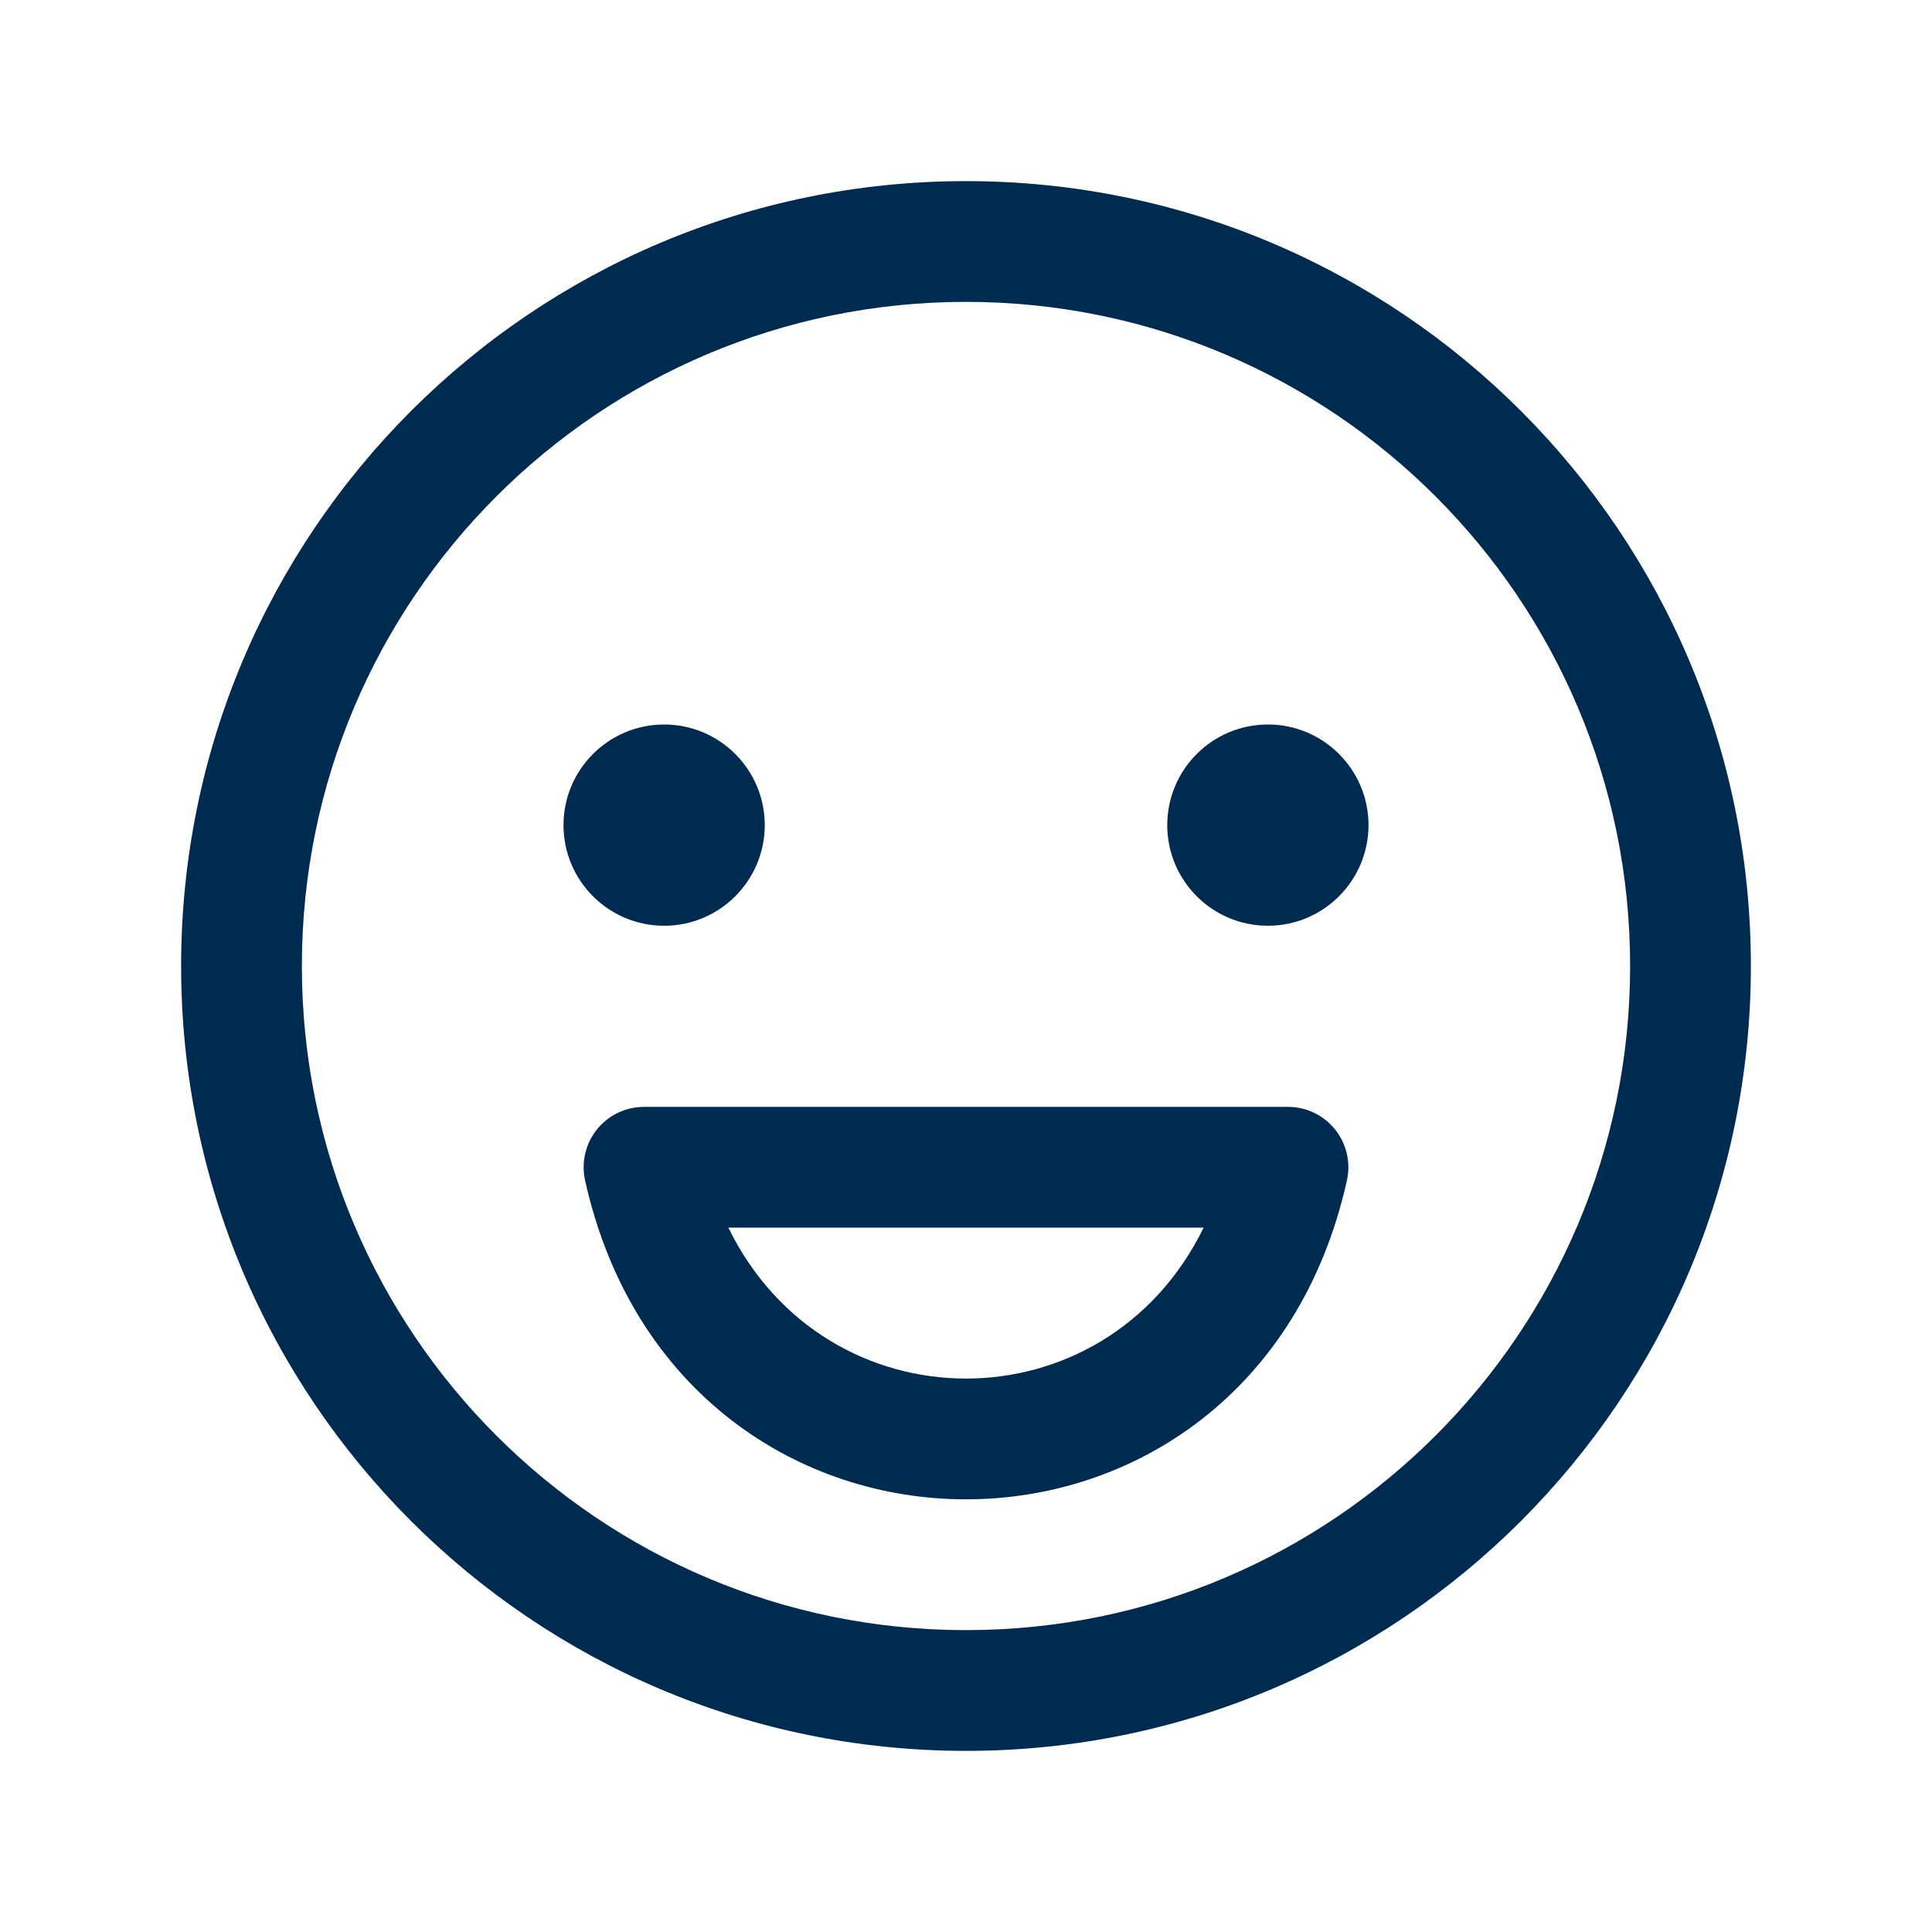 <svg width="24" height="24" viewBox="0 0 24 24" fill="none" xmlns="http://www.w3.org/2000/svg">
<path fill-rule="evenodd" clip-rule="evenodd" d="M12 2.25C6.615 2.25 2.25 6.615 2.25 12C2.25 17.385 6.615 21.75 12 21.75C17.385 21.75 21.75 17.385 21.75 12C21.75 6.615 17.385 2.25 12 2.25ZM3.75 12C3.75 7.444 7.444 3.75 12 3.75C16.556 3.75 20.25 7.444 20.25 12C20.25 16.556 16.556 20.25 12 20.25C7.444 20.25 3.75 16.556 3.75 12ZM8.25 11.5C8.94 11.5 9.5 10.94 9.5 10.25C9.5 9.56 8.94 9 8.25 9C7.56 9 7 9.56 7 10.25C7 10.94 7.56 11.5 8.25 11.5ZM17 10.25C17 10.94 16.44 11.5 15.75 11.5C15.06 11.5 14.5 10.94 14.5 10.25C14.5 9.56 15.06 9 15.75 9C16.44 9 17 9.56 17 10.25ZM8 13.75C7.773 13.75 7.557 13.853 7.415 14.031C7.273 14.208 7.219 14.441 7.268 14.663C8.442 19.946 15.558 19.946 16.732 14.663C16.782 14.441 16.727 14.208 16.585 14.031C16.443 13.853 16.227 13.75 16 13.75H8ZM14.952 15.25C13.73 17.75 10.27 17.75 9.048 15.25H14.952Z" fill="#002B51"/>
</svg>
